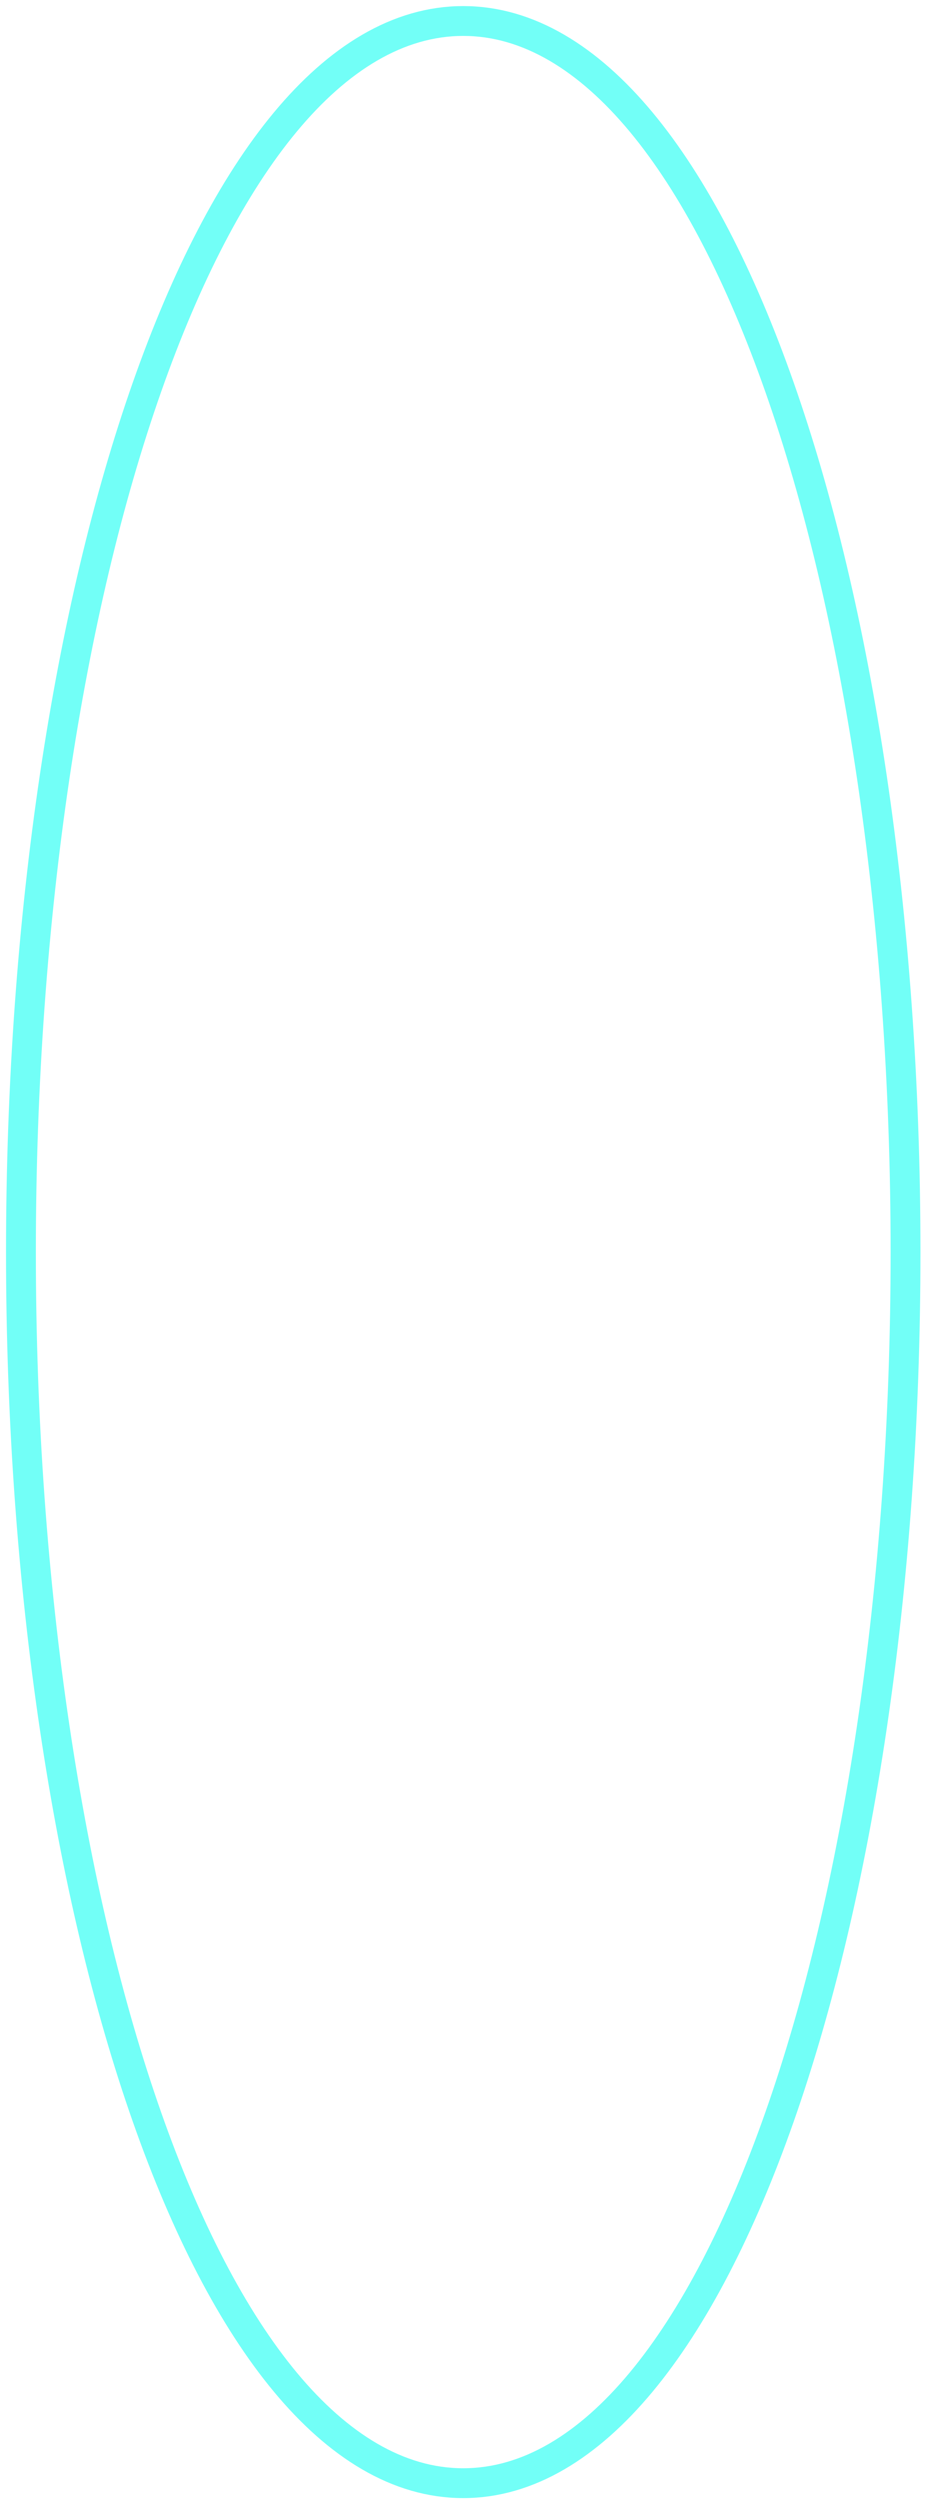 <svg width="124" height="335" viewBox="0 0 124 335" fill="none" xmlns="http://www.w3.org/2000/svg">
<path d="M62.099 2.813C53.359 2.813 45.313 7.856 38.261 16.341C31.198 24.838 24.928 37.012 19.701 51.881C9.24 81.636 2.807 122.612 2.807 167.779C2.807 212.945 9.24 253.921 19.701 283.676C24.928 298.545 31.198 310.72 38.26 319.216C45.313 327.701 53.359 332.744 62.099 332.744C70.84 332.744 78.885 327.701 85.938 319.216C93 310.72 99.27 298.545 104.497 283.676C114.958 253.921 121.391 212.945 121.391 167.779C121.391 122.612 114.958 81.636 104.497 51.881C99.27 37.012 93 24.838 85.938 16.341C78.885 7.856 70.84 2.813 62.099 2.813Z" stroke="#72FFF7" stroke-width="4"/>
</svg>
